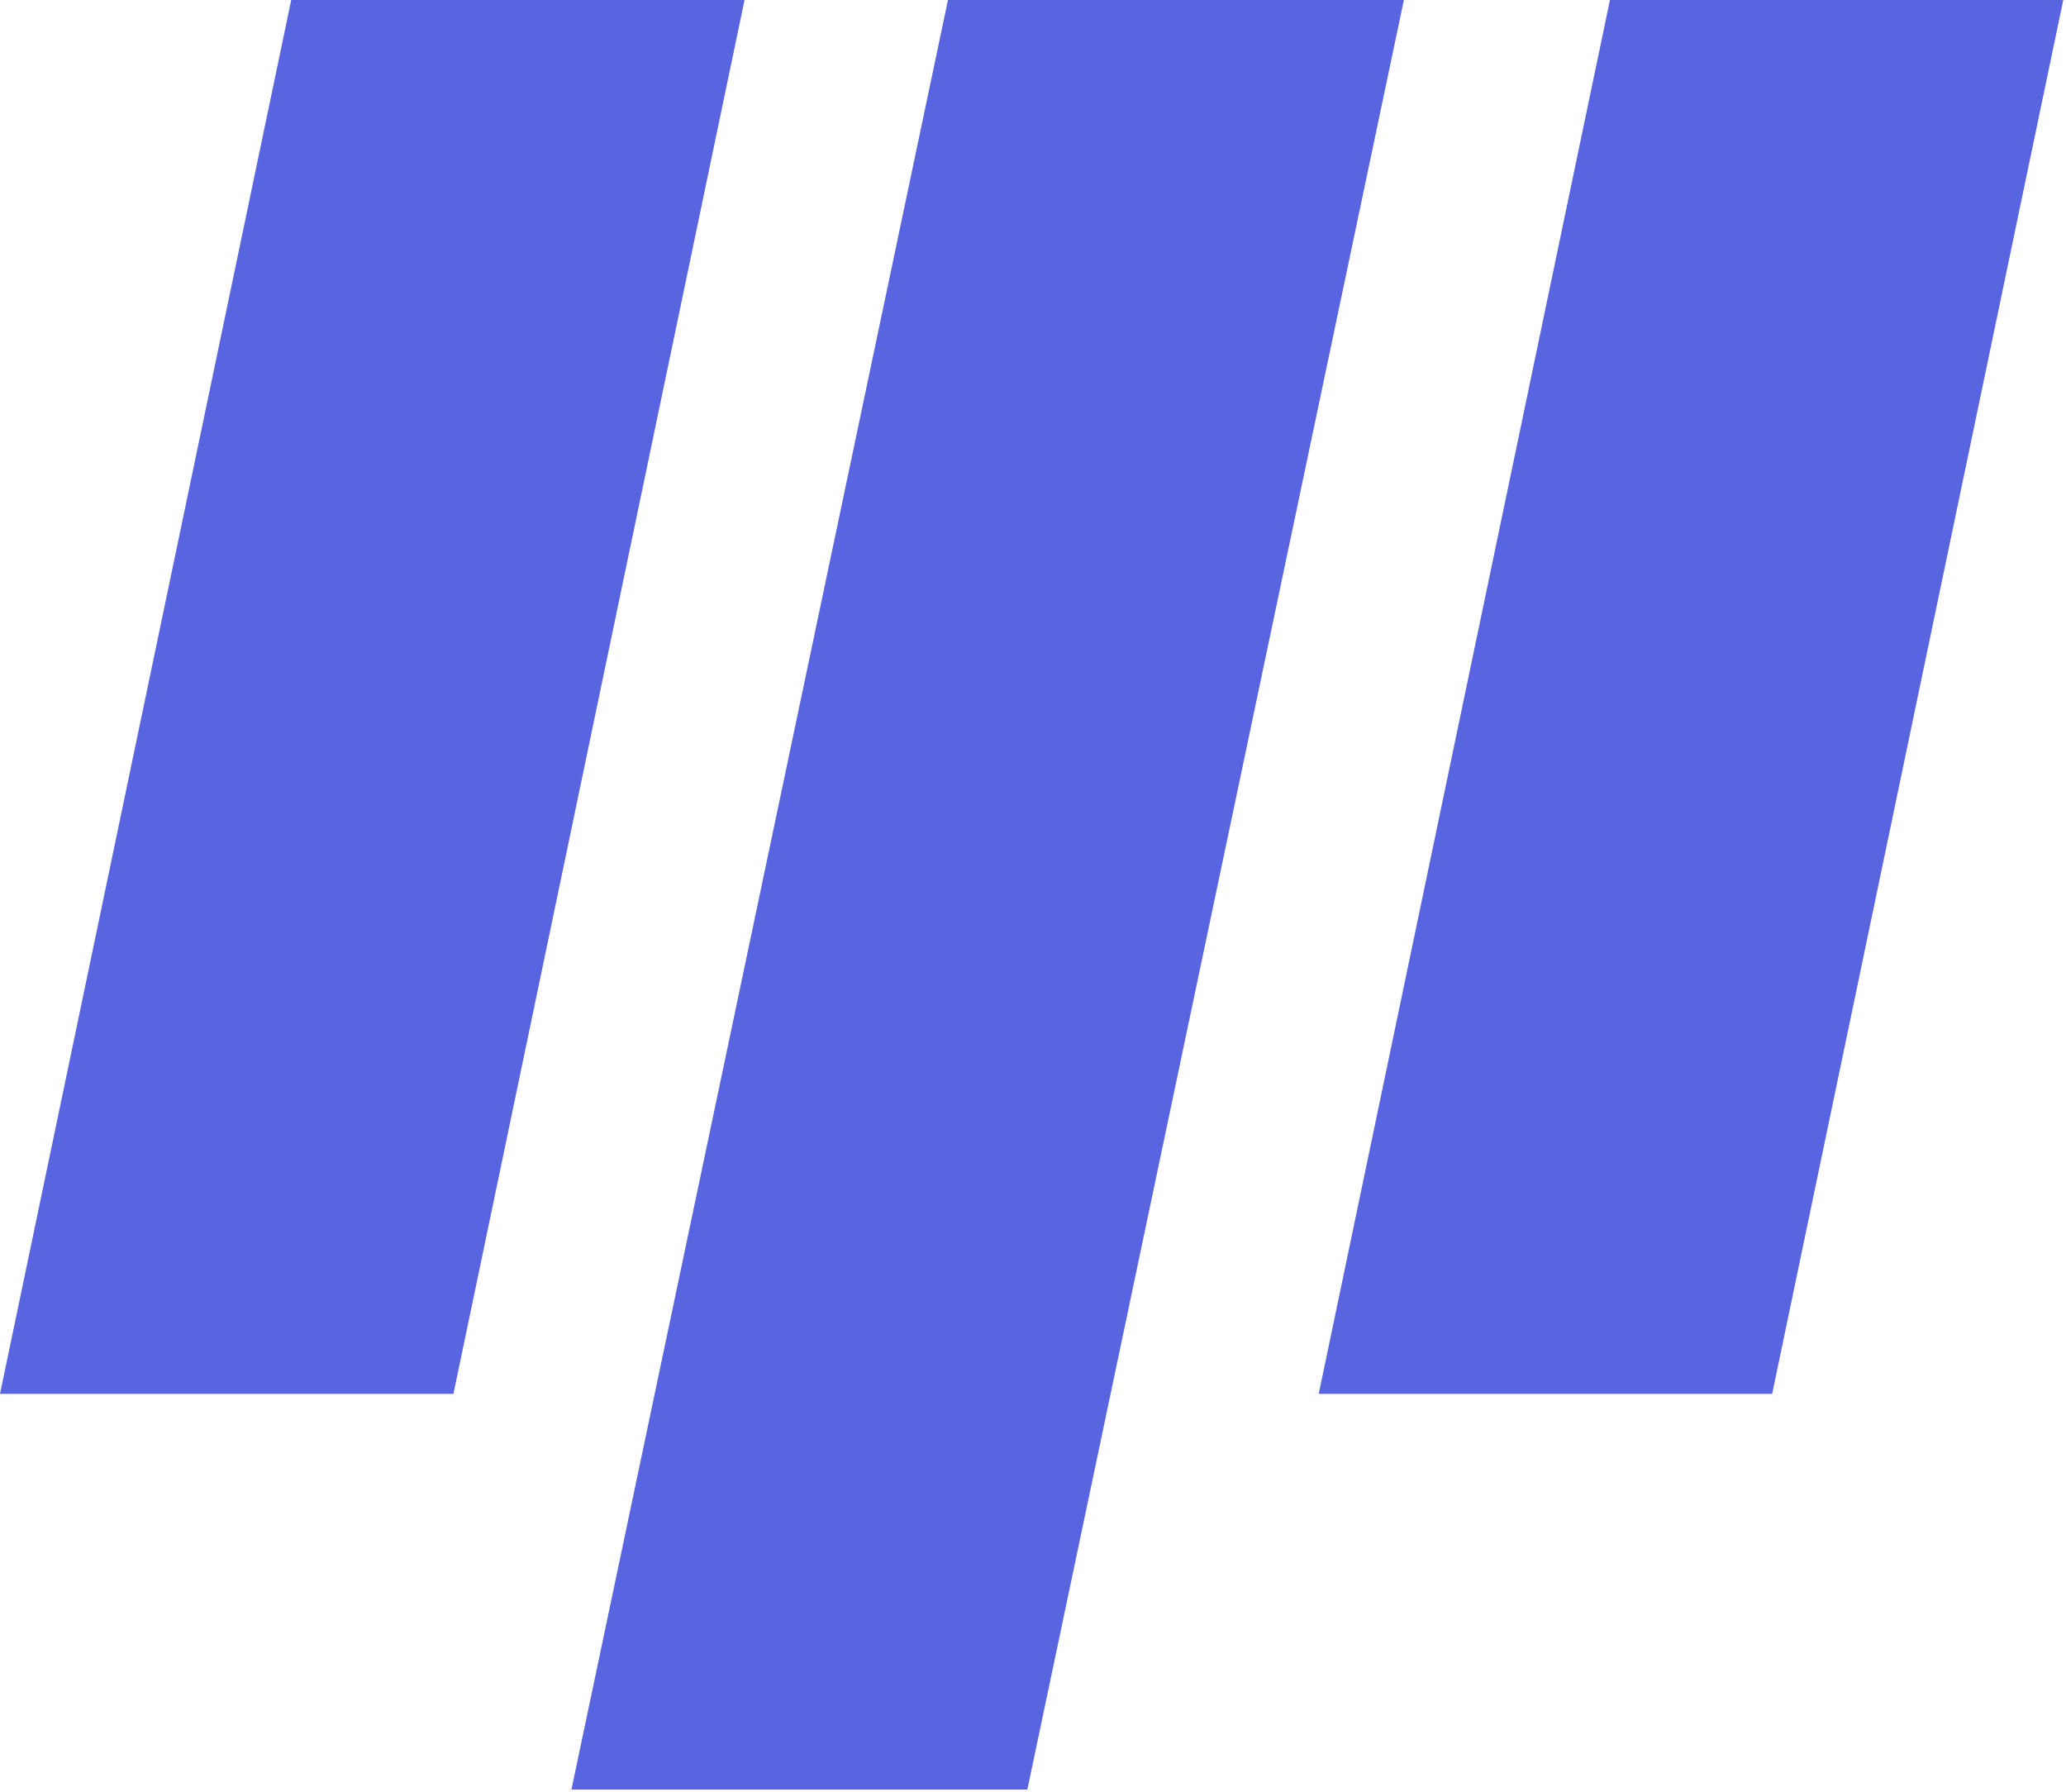 <svg width="790" height="685" viewBox="0 0 790 685" fill="none" xmlns="http://www.w3.org/2000/svg">
<path d="M363.537 -5H537.869L392.84 684.147H218.508L363.537 -5Z" fill="#5965E0"/>
<path d="M616.655 -5H790L677.642 532.871H504.256L616.655 -5Z" fill="#5965E0"/>
<path d="M112.399 -5H285.744L173.386 532.871H0L112.399 -5Z" fill="#5965E0"/>
</svg>
